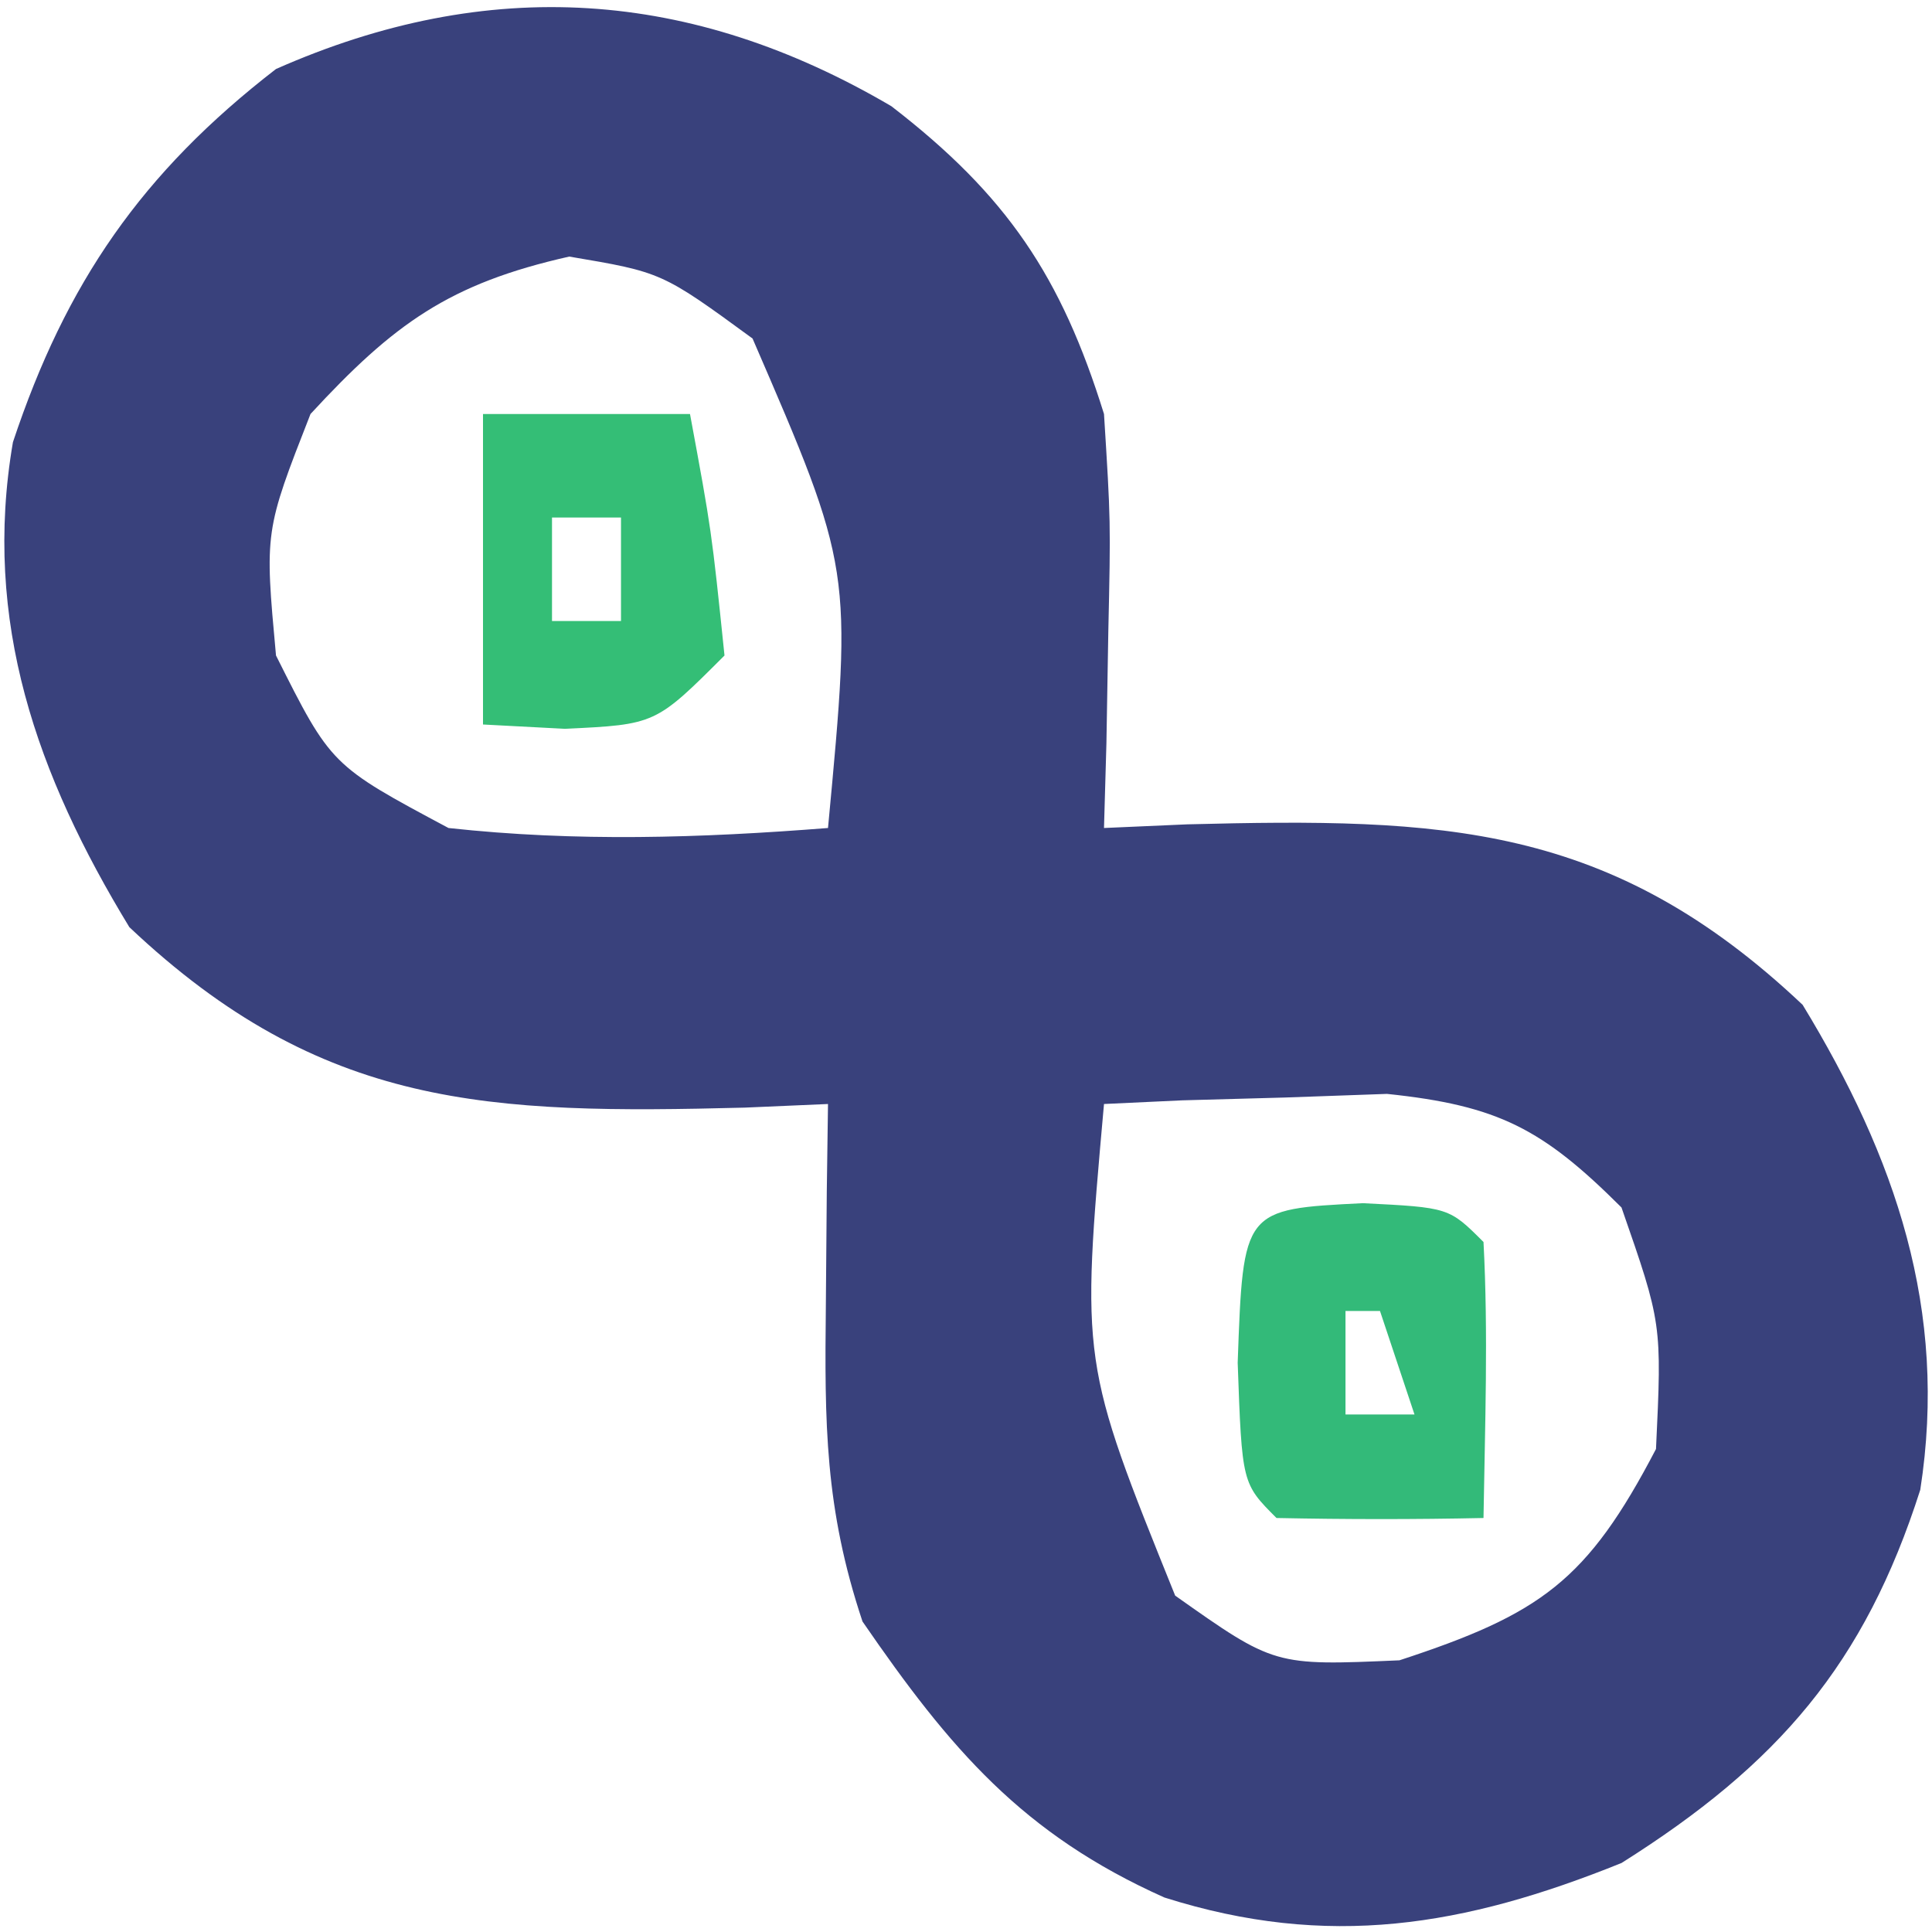 <?xml version="1.0" encoding="UTF-8"?>
<svg version="1.1" xmlns="http://www.w3.org/2000/svg" width="56" height="56">
<path d="M0 0 C3.358 2.588 4.926 4.939 6.164 8.922 C6.359 12.035 6.359 12.035 6.289 15.234 C6.271 16.303 6.253 17.372 6.234 18.473 C6.211 19.281 6.188 20.089 6.164 20.922 C6.961 20.887 7.757 20.852 8.578 20.816 C15.981 20.627 20.823 20.767 26.414 26.047 C29.102 30.464 30.635 34.896 29.824 40.105 C28.21 45.158 25.707 48.061 21.164 50.922 C16.607 52.762 12.655 53.425 7.914 51.922 C3.798 50.082 1.699 47.608 -0.836 43.922 C-1.931 40.637 -1.936 38.185 -1.898 34.734 C-1.889 33.648 -1.88 32.561 -1.871 31.441 C-1.859 30.61 -1.848 29.779 -1.836 28.922 C-2.633 28.957 -3.429 28.991 -4.25 29.027 C-11.653 29.216 -16.495 29.077 -22.086 23.797 C-24.766 19.394 -26.353 14.931 -25.461 9.738 C-23.927 5.127 -21.727 1.928 -17.836 -1.078 C-11.678 -3.802 -5.805 -3.409 0 0 Z M-16.836 8.922 C-18.167 12.322 -18.167 12.322 -17.836 15.922 C-16.239 19.105 -16.239 19.105 -12.836 20.922 C-9.13 21.327 -5.547 21.214 -1.836 20.922 C-1.131 13.418 -1.131 13.418 -4.023 6.734 C-6.651 4.813 -6.651 4.813 -9.336 4.359 C-12.811 5.141 -14.418 6.302 -16.836 8.922 Z M6.164 28.922 C5.496 36.406 5.496 36.406 8.227 43.172 C11.105 45.206 11.105 45.206 14.727 45.047 C18.829 43.704 20.17 42.743 22.164 38.922 C22.336 35.289 22.336 35.289 21.164 31.922 C18.88 29.643 17.599 28.967 14.367 28.629 C13.393 28.664 12.418 28.699 11.414 28.734 C9.937 28.775 9.937 28.775 8.43 28.816 C7.308 28.869 7.308 28.869 6.164 28.922 Z " fill="#39417C" transform="translate(25.836,3.078)"/>
<path d="M0 0 C2.5 0.125 2.5 0.125 3.5 1.125 C3.641 3.796 3.542 6.449 3.5 9.125 C1.5 9.168 -0.5 9.166 -2.5 9.125 C-3.5 8.125 -3.5 8.125 -3.625 4.625 C-3.466 0.173 -3.466 0.173 0 0 Z M-0.5 3.125 C-0.5 4.115 -0.5 5.105 -0.5 6.125 C0.16 6.125 0.82 6.125 1.5 6.125 C1.17 5.135 0.84 4.145 0.5 3.125 C0.17 3.125 -0.16 3.125 -0.5 3.125 Z " fill="#33BA79" transform="translate(39.5,34.875)"/>
<path d="M0 0 C1.98 0 3.96 0 6 0 C6.625 3.375 6.625 3.375 7 7 C5 9 5 9 2.375 9.125 C1.591 9.084 0.807 9.043 0 9 C0 6.03 0 3.06 0 0 Z M2 3 C2 3.99 2 4.98 2 6 C2.66 6 3.32 6 4 6 C4 5.01 4 4.02 4 3 C3.34 3 2.68 3 2 3 Z " fill="#34BE76" transform="translate(14,12)"/>
</svg>
